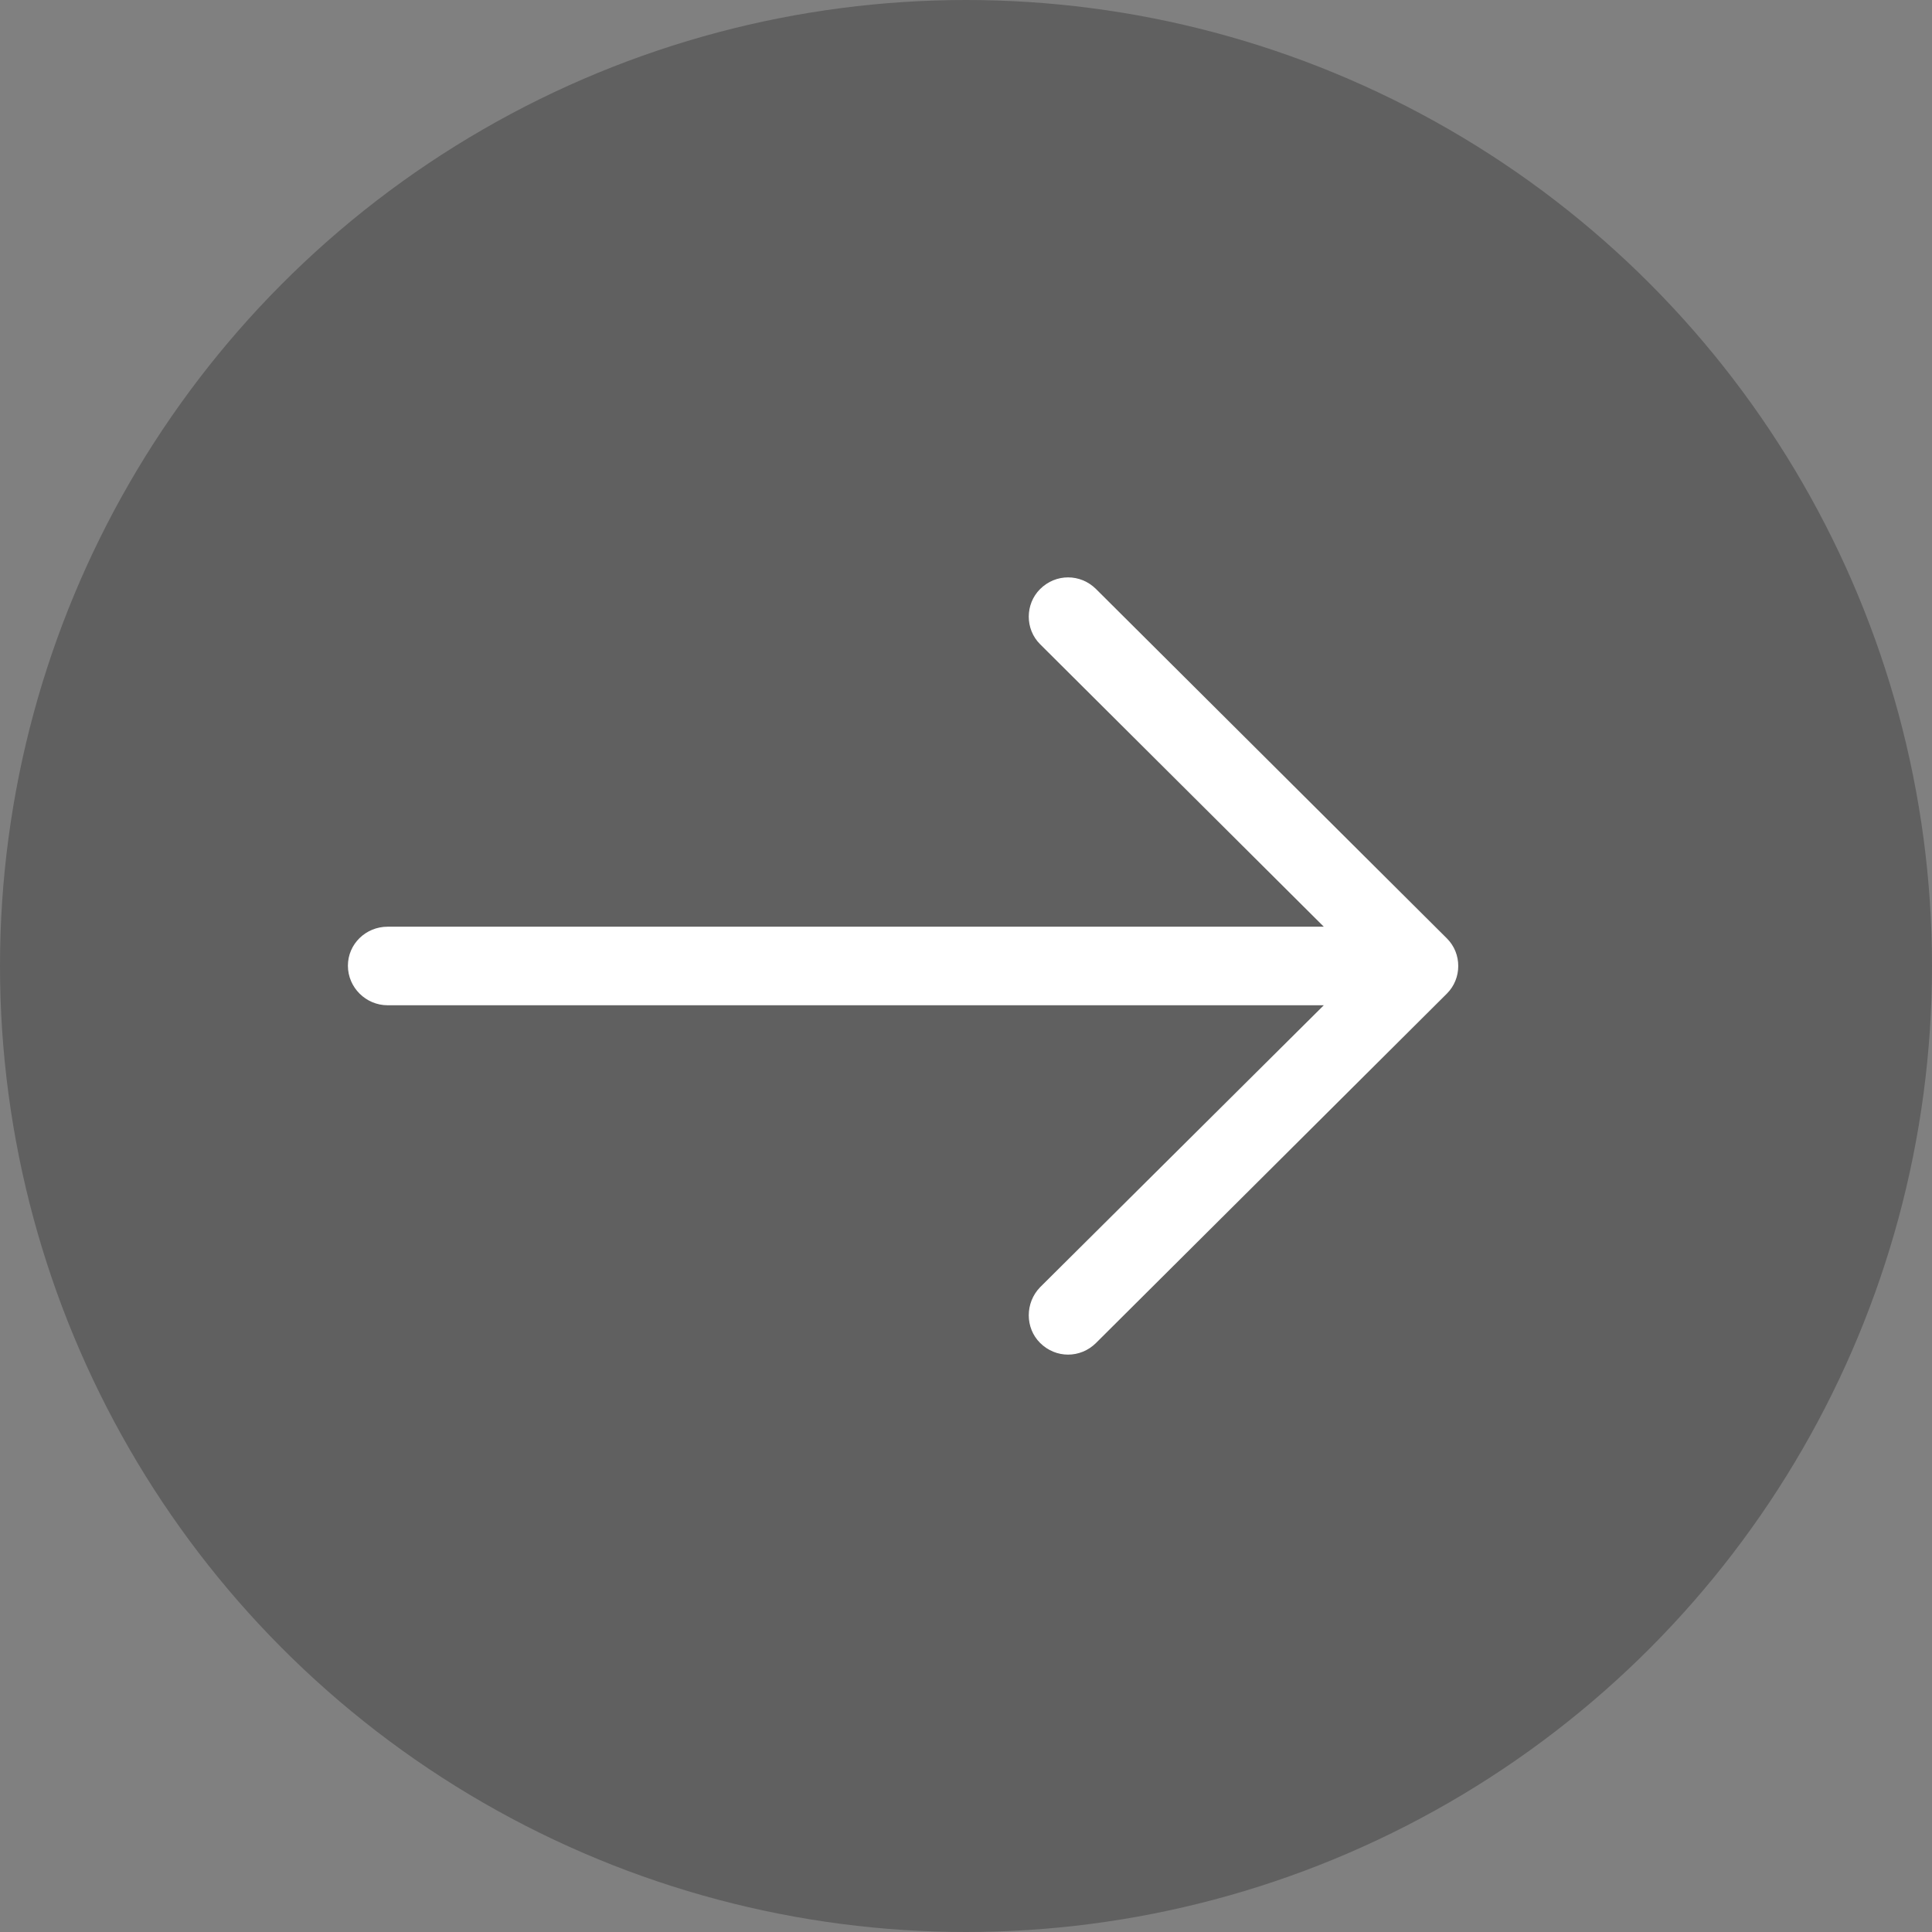 <?xml version="1.0" encoding="UTF-8"?>
<svg width="261px" height="261px" viewBox="0 0 261 261" version="1.1" xmlns="http://www.w3.org/2000/svg" xmlns:xlink="http://www.w3.org/1999/xlink">
    <rect x="0" y="0" width="261" height="261" fill="#808080" stroke="none"/>
    <!-- Generator: Sketch 52.6 (67491) - http://www.bohemiancoding.com/sketch -->
    <title>arrow</title>
    <desc>Created with Sketch.</desc>
    <g id="Page-1" stroke="none" stroke-width="1" fill="none" fill-rule="evenodd">
        <g id="arrow">
            <circle id="Oval" fill-opacity="0.247" fill="#000000" cx="130.5" cy="130.5" r="130.5"></circle>
            <g id="left-arrow" transform="translate(122, 130.5) scale(-1, 1) translate(-122, -130.5) translate(47, 78)" fill="#FFFFFF">
                <path d="M48.931,1.579 C51.045,-0.526 54.375,-0.526 56.489,1.579 C58.532,3.614 58.532,7 56.489,9.029 L18.164,47.191 L144.632,47.191 C147.581,47.191 150,49.524 150,52.46 C150,55.395 147.581,57.804 144.632,57.804 L18.164,57.804 L56.489,95.895 C58.532,98 58.532,101.391 56.489,103.421 C54.375,105.526 51.045,105.526 48.931,103.421 L1.532,56.225 C-0.511,54.191 -0.511,50.805 1.532,48.775 L48.931,1.579 Z" id="Path"></path>
            </g>
        </g>
    </g>
</svg>